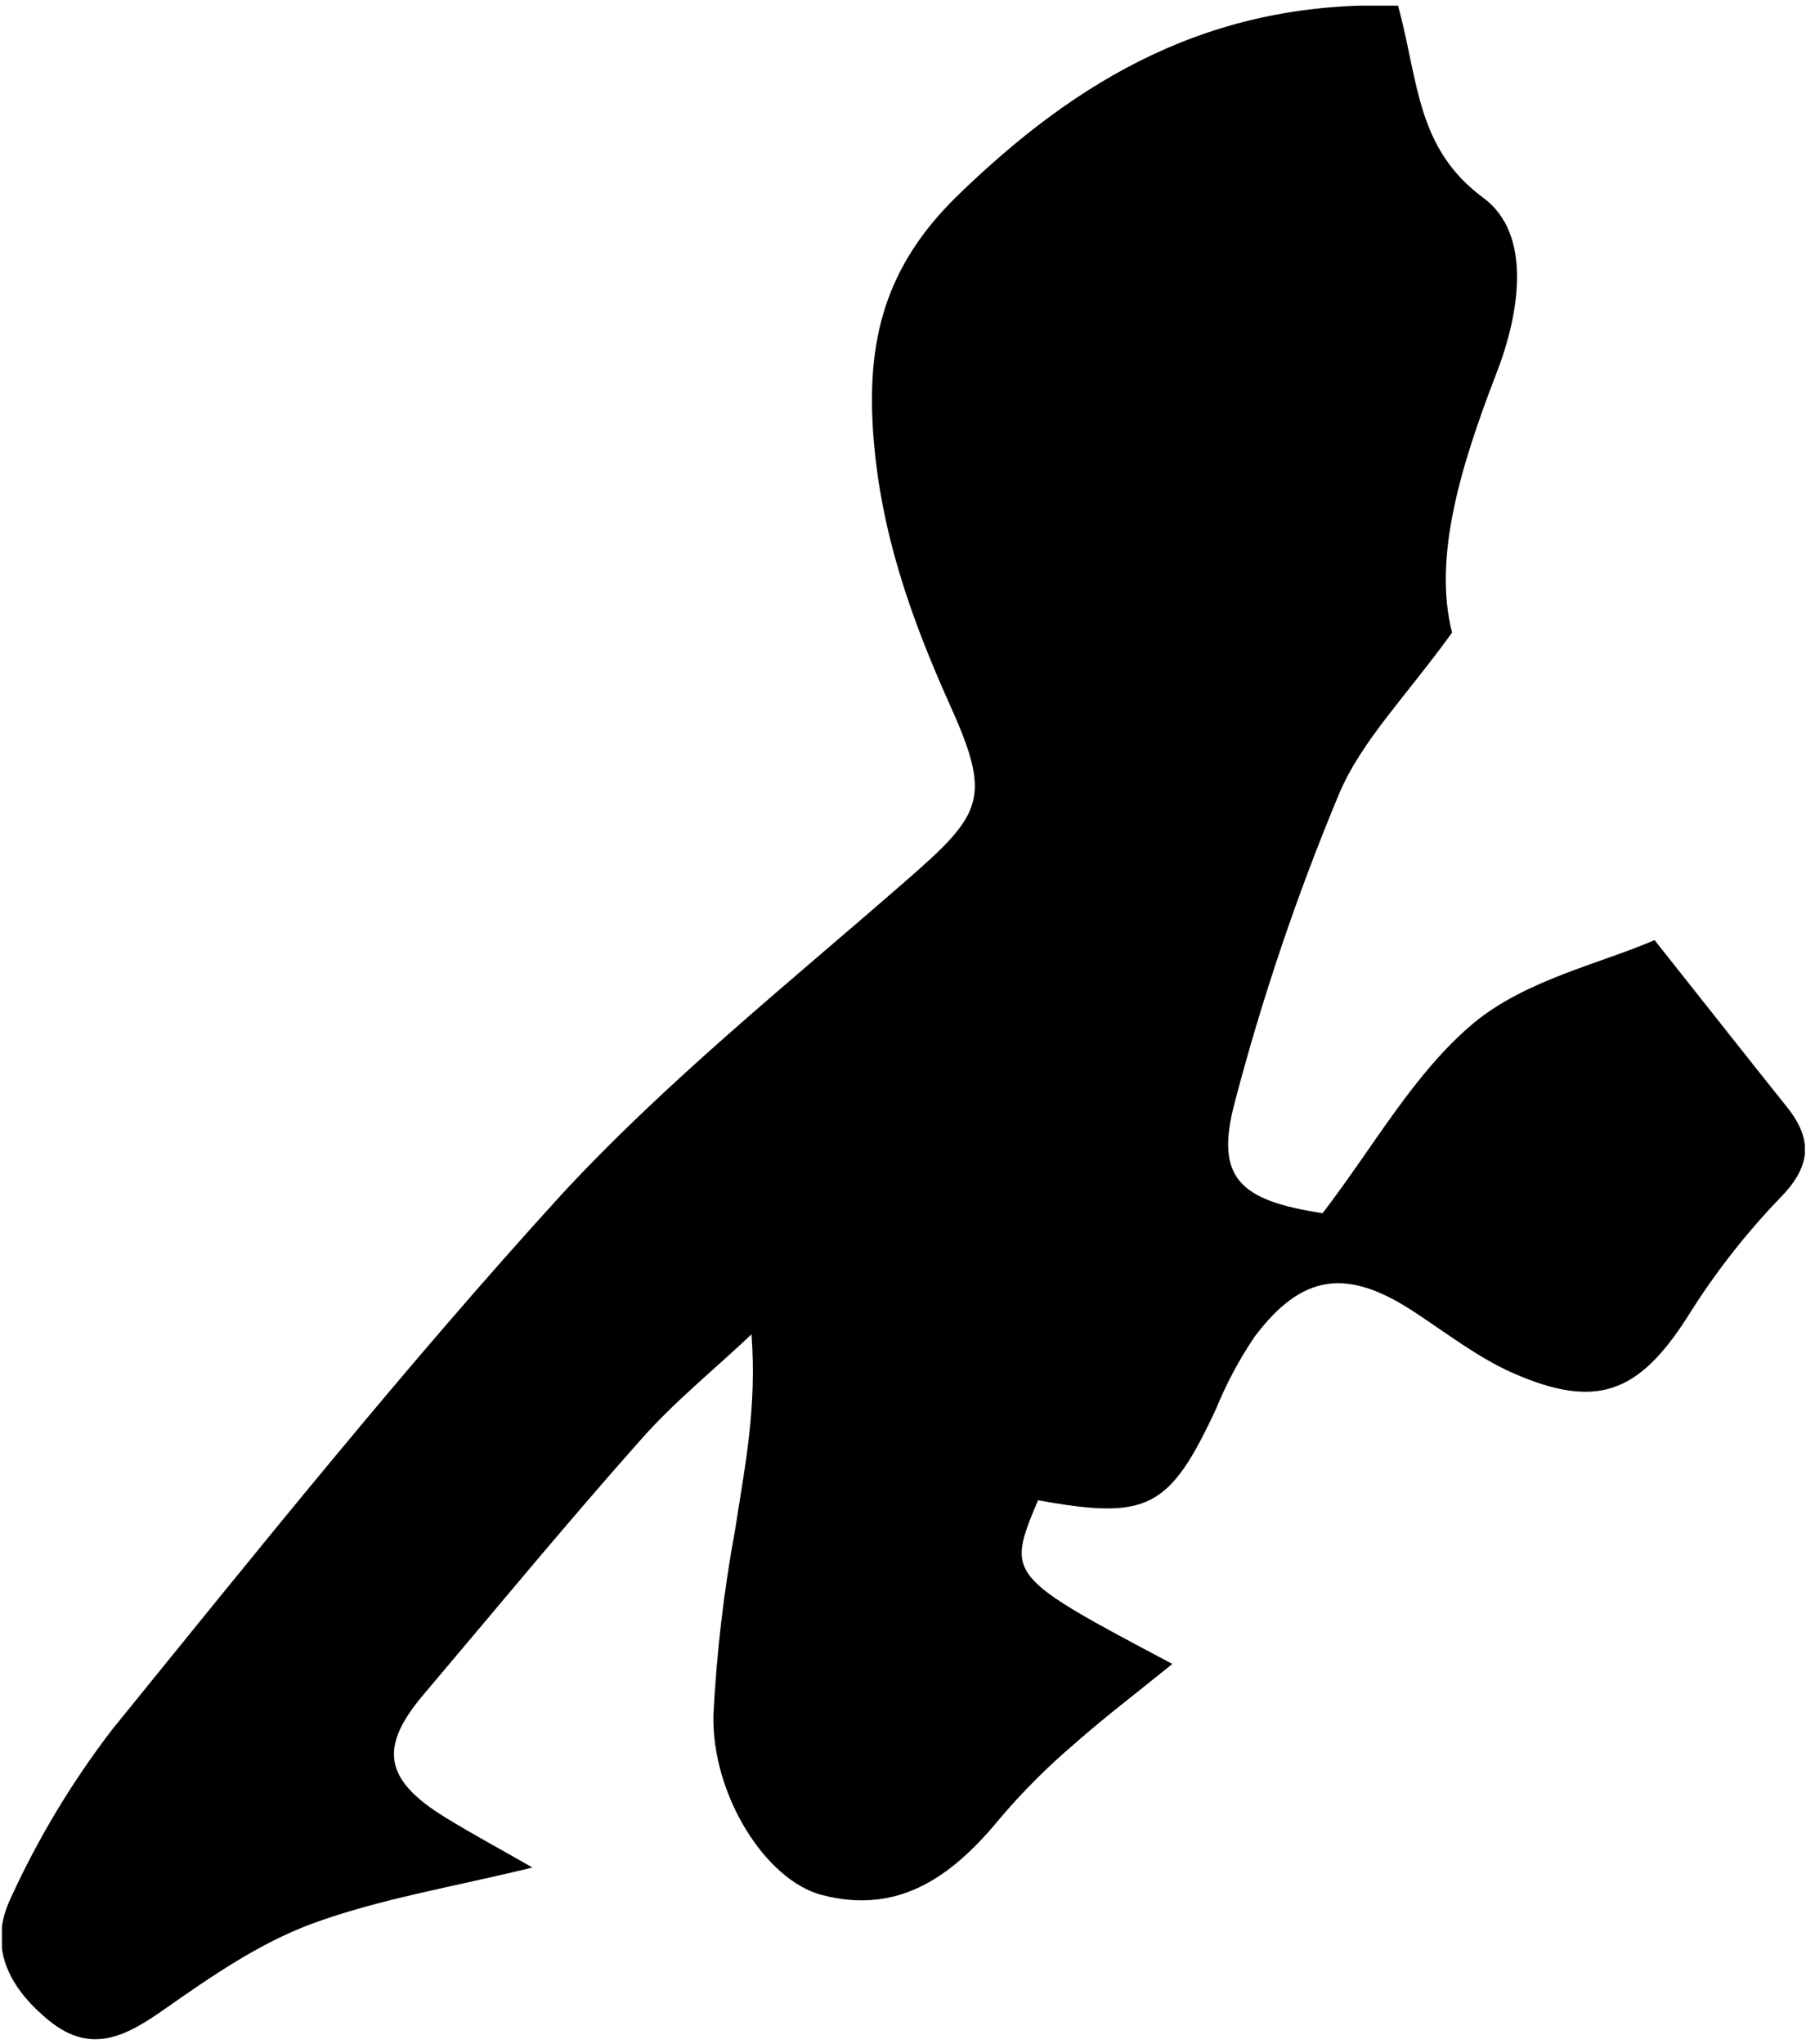 <svg width="151" height="170" viewBox="0 0 151 170" fill="none" xmlns="http://www.w3.org/2000/svg">
<g clip-path="url(#clip0_729_1186)">
<path d="M116.315 0.472C118.036 6.813 117.822 12.337 123.414 16.461C127.47 19.466 126.468 26.012 124.474 31.108C121.557 38.684 119.193 46.358 120.808 52.621C116.918 58 113.261 61.637 111.403 66.043C107.92 74.38 105.022 82.95 102.728 91.69C101.045 98.011 103.136 99.859 110.032 100.919C114.321 95.337 117.637 89.248 122.607 85.096C126.964 81.487 133.189 80.145 137.653 78.2C142 83.676 145.336 87.926 148.692 92.118C150.87 94.86 150.637 97.087 148.05 99.694C145.171 102.691 142.612 105.98 140.415 109.507C136.34 115.887 132.839 117.288 125.826 114.195C122.909 112.901 120.312 110.859 117.608 109.099C112.045 105.451 108.301 105.947 104.352 111.229C103.094 113.095 102.031 115.087 101.181 117.171C97.291 125.516 95.511 126.449 86.359 124.796C83.724 131.089 83.724 131.089 97.534 138.412C94.617 140.785 91.874 142.857 89.316 145.123C87.166 146.958 85.163 148.958 83.325 151.104C79.435 155.86 74.961 159.371 68.338 157.62C63.698 156.385 59.234 149.344 59.351 142.701C59.611 137.532 60.212 132.386 61.15 127.295C61.928 122.219 62.988 117.19 62.522 110.995C59.438 113.913 56.122 116.578 53.321 119.748C47.145 126.702 41.222 133.89 35.212 140.989C31.516 145.356 31.963 148.031 36.972 151.133C39.355 152.602 41.835 153.925 44.295 155.345C37.692 156.969 31.603 157.941 25.924 160.032C21.567 161.647 17.55 164.419 13.698 167.122C10.508 169.369 7.6 170.935 4.099 168.095C0.598 165.255 -1.007 161.802 0.928 157.815C3.205 152.846 6.037 148.151 9.37 143.82C21.567 128.793 33.685 113.67 46.708 99.373C55.431 89.949 65.595 81.799 75.321 73.308C81.856 67.628 82.537 66.393 78.939 58.437C75.758 51.328 73.278 44.286 72.665 36.301C72.053 28.317 73.638 22.199 79.551 16.383C89.724 6.463 100.86 -0.024 116.315 0.472Z" fill="black"/>
</g>
<defs>
<clipPath id="clip0_729_1186">
<rect width="150" height="169.189" fill="white" transform="translate(0.16 0.472)"/>
</clipPath>
</defs>
</svg>
